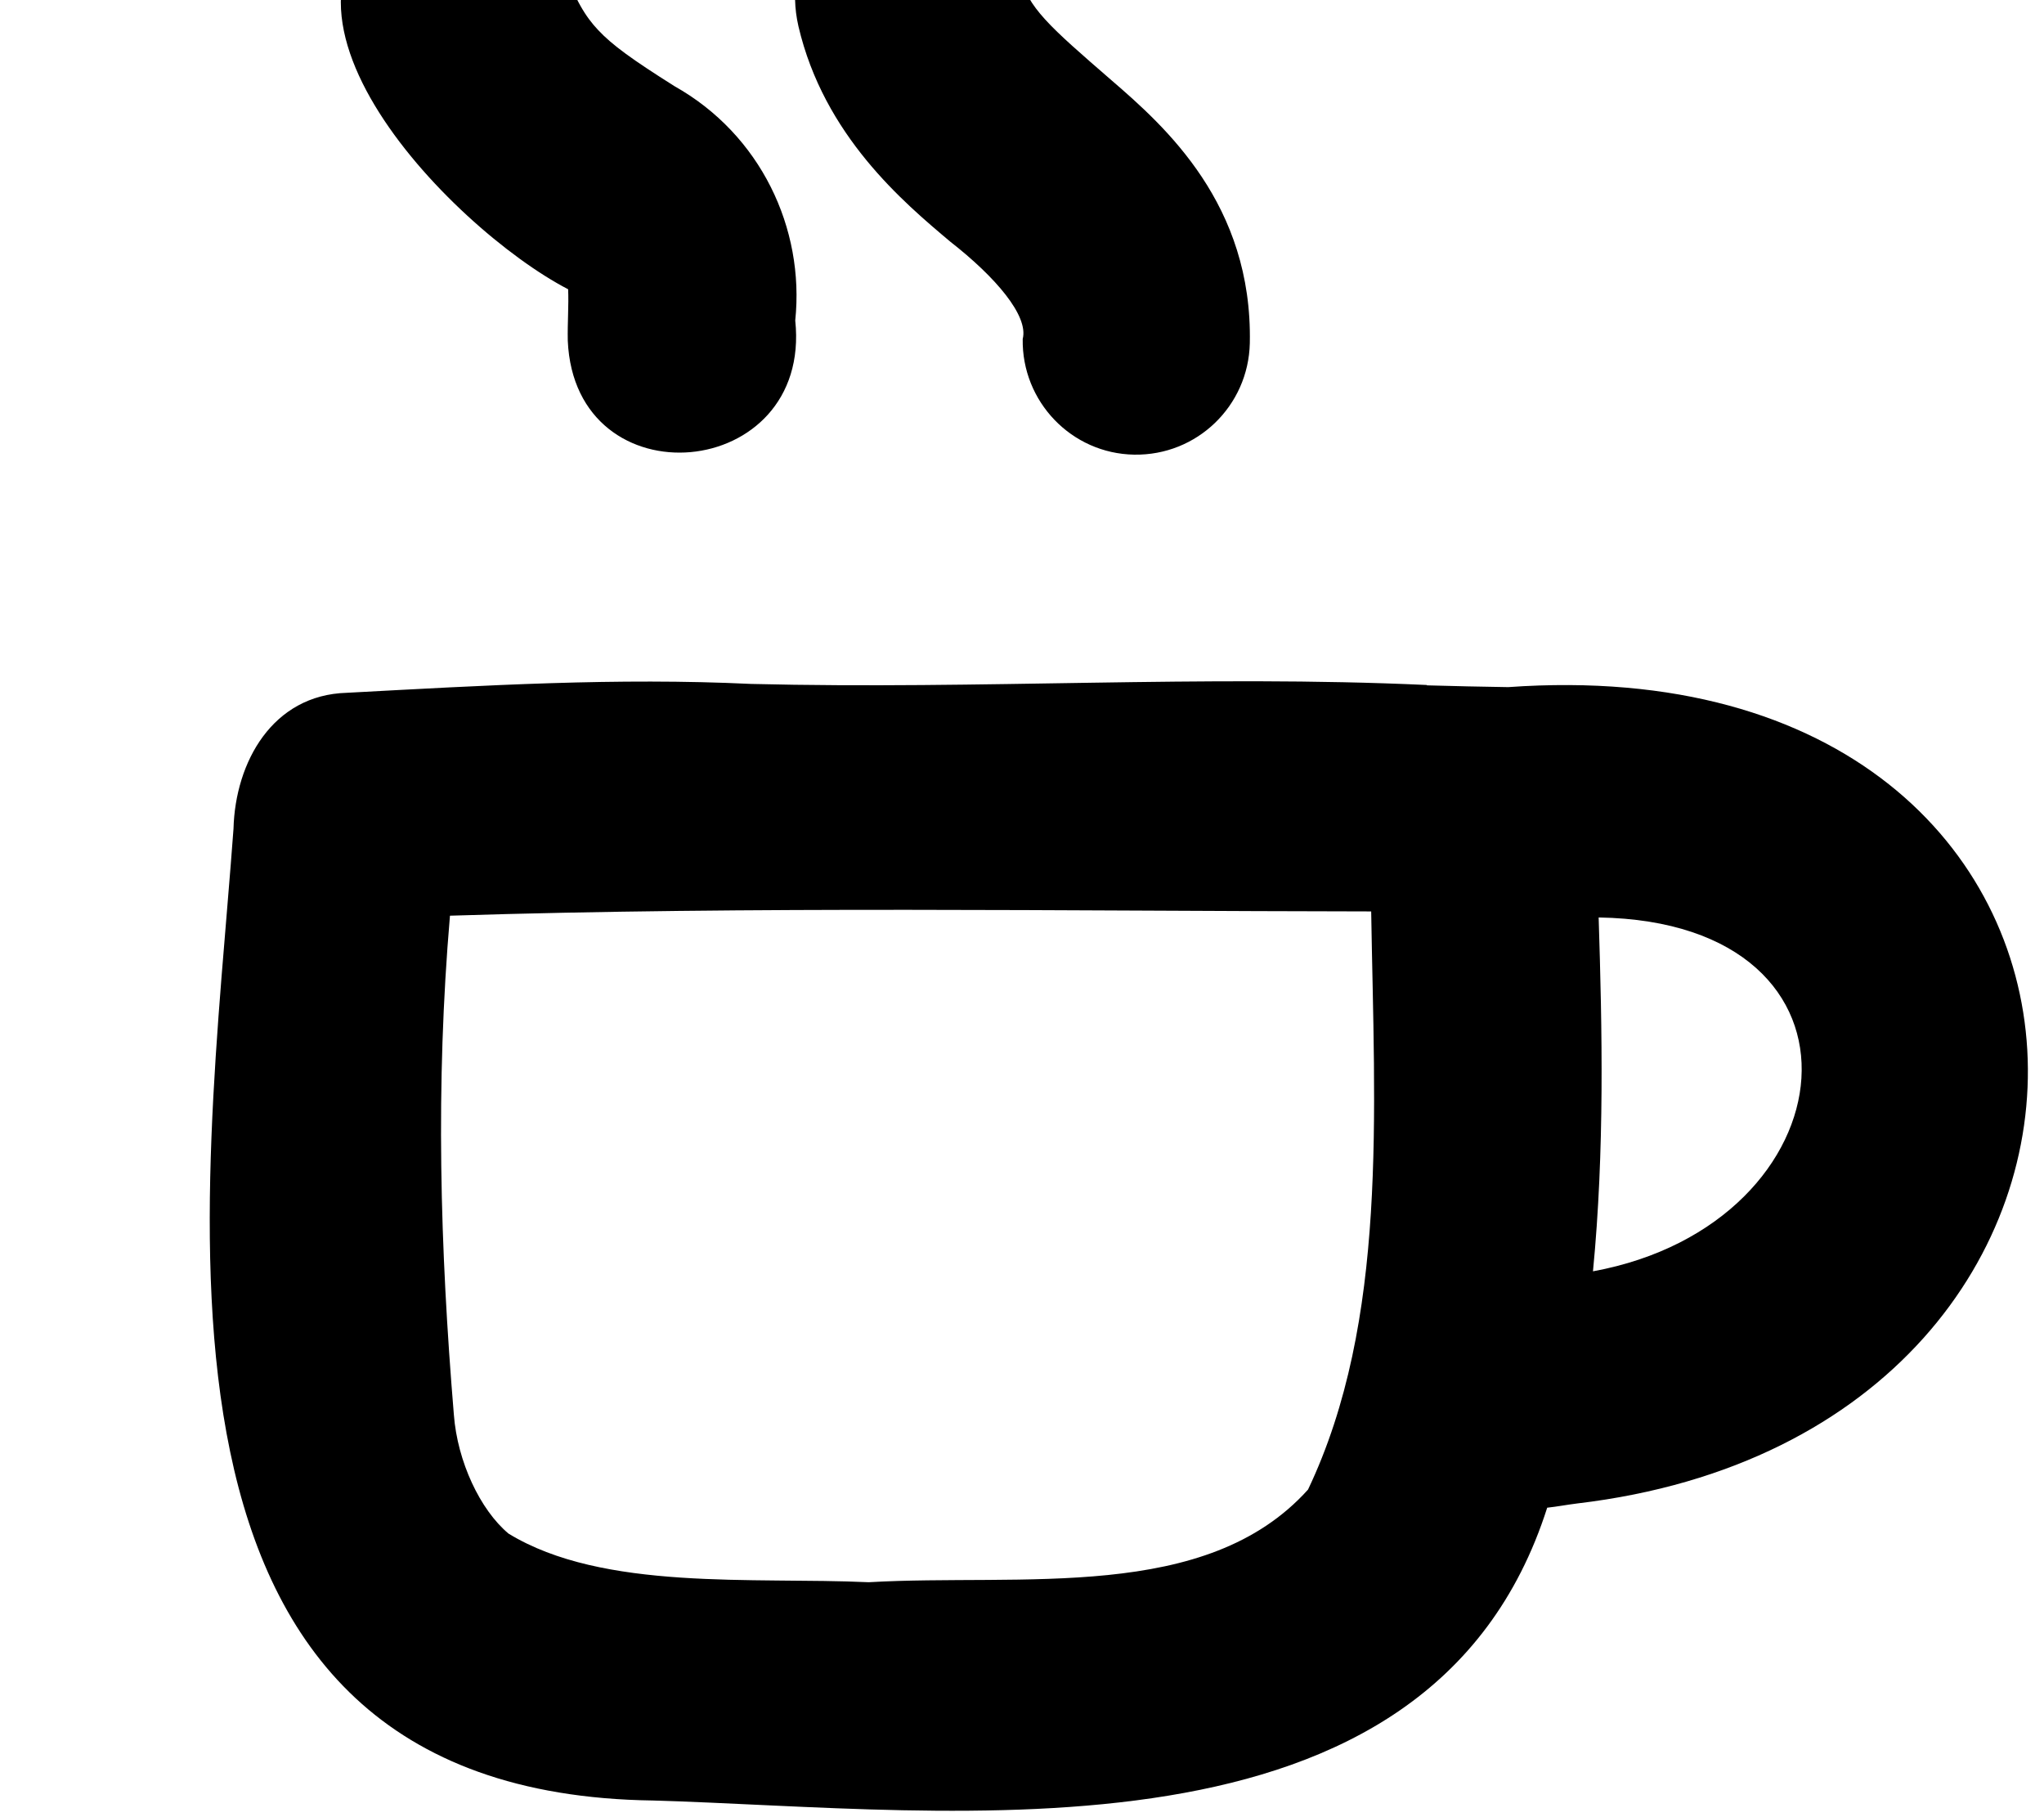 <svg xmlns="http://www.w3.org/2000/svg" viewBox="0 0 576 512"><!--! Font Awesome Pro 7.1.0 by @fontawesome - https://fontawesome.com License - https://fontawesome.com/license (Commercial License) Copyright 2025 Fonticons, Inc. --><path fill="currentColor" d="M118-30.3c16.7-5.6 34.9 3.4 40.5 20.1 3.5 10.3 6.7 15.1 10 18.6 4 4.3 9.7 8.4 21.6 15.9 24.2 13.6 36.7 40 34 66 4.8 45.5-62.1 51.5-64.1 5.7-.1-5.1 .3-10 .1-14.5-33.2-17.2-98.1-83.7-42.1-111.8zM402.1 193.1c7.7 .2 15.1 .4 22.9 .5 188.5-13.4 195.1 209.2 19.5 230-3.2 .4-5.7 .9-8.5 1.2-33.2 104-167.7 84.9-252 82.5-152.4-2.1-125.9-168.6-118.2-273.8 .5-18.8 11-37.7 31.9-38.3 39.2-2.1 76.1-4.3 114-2.5 64.8 1.6 127.2-2.6 190.4 .3zM126.8 258c-4.1 47.8-2.8 93.6 1.1 140.6 1 13.2 7.4 26.8 15.4 33.5 26.7 16.3 69 12.2 101.5 13.7 43.3-2.5 95.1 5.8 123.8-26.1 22.6-47.5 18.7-106.1 17.8-162.9-86.3-.1-174.4-1.5-259.6 1.2l0 0zm323.7 .5c1 31.5 1.7 65.7-1.6 99.7 73.1-13.4 83-98.4 1.6-99.7zM287.4-7.2c2.1 9.3 8.4 14.7 25.8 29.8 15.2 13.1 39.8 35 39 74.1-.4 17.7-14.9 31.7-32.6 31.4s-31.7-15-31.4-32.6c1.7-6.5-7.6-17.4-20.4-27.4-13.2-11.1-35.6-29.9-42.8-60.7-9.3-40.8 52.7-55.2 62.3-14.5z"/></svg>